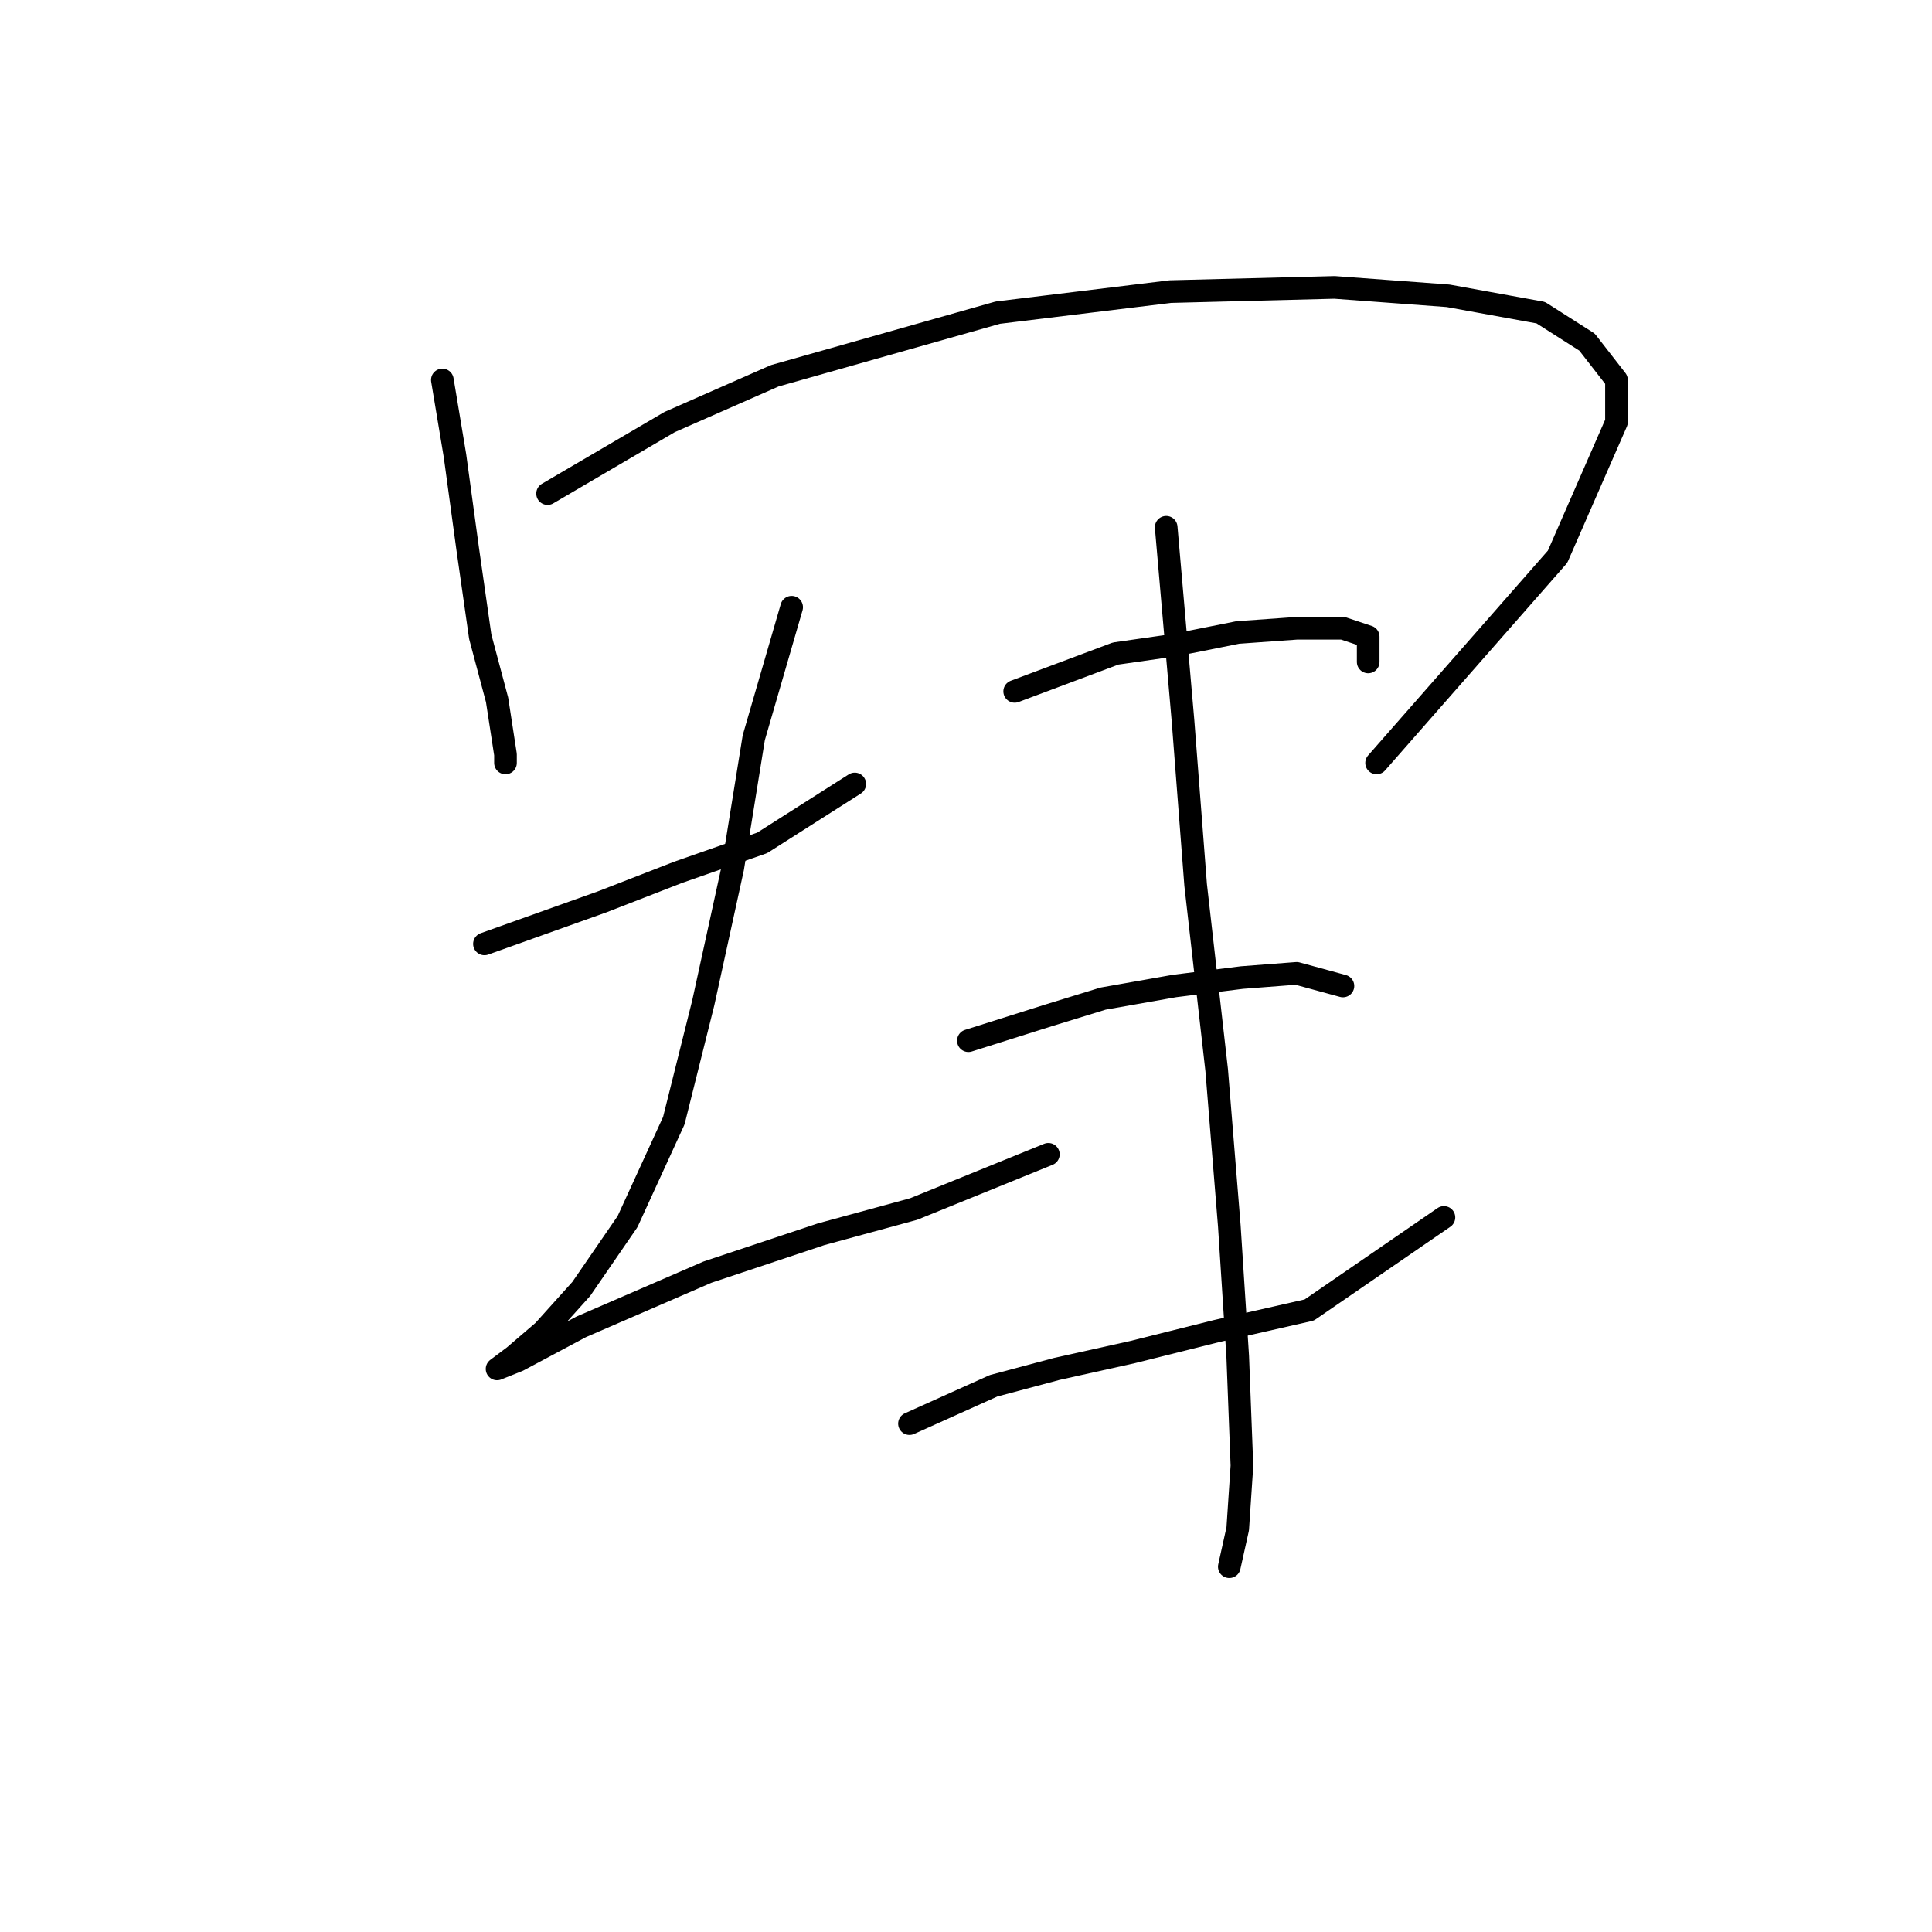 <?xml version="1.0" standalone="no"?>
    <svg width="256" height="256" xmlns="http://www.w3.org/2000/svg" version="1.1">
    <polyline stroke="black" stroke-width="3" stroke-linecap="round" fill="transparent" stroke-linejoin="round" points="58.615 50.349 60.288 60.387 61.961 72.654 63.634 84.364 65.864 92.729 66.979 99.978 66.979 101.093 66.979 101.093 " />
        <polyline stroke="black" stroke-width="3" stroke-linecap="round" fill="transparent" stroke-linejoin="round" points="72.556 65.405 88.727 55.926 102.667 49.792 132.221 41.427 155.083 38.639 176.831 38.082 191.886 39.197 204.154 41.427 210.288 45.331 214.191 50.349 214.191 55.926 206.385 73.769 182.407 101.093 182.407 101.093 " />
        <polyline stroke="black" stroke-width="3" stroke-linecap="round" fill="transparent" stroke-linejoin="round" points="64.191 125.071 79.805 119.494 89.842 115.591 100.994 111.688 113.262 103.881 113.262 103.881 " />
        <polyline stroke="black" stroke-width="3" stroke-linecap="round" fill="transparent" stroke-linejoin="round" points="104.898 80.461 99.879 97.747 97.091 115.033 93.188 132.877 89.284 148.491 83.15 161.873 77.017 170.795 71.998 176.372 68.095 179.717 65.864 181.39 68.652 180.275 77.017 175.814 93.745 168.565 108.801 163.546 121.069 160.201 138.912 152.952 138.912 152.952 " />
        <polyline stroke="black" stroke-width="3" stroke-linecap="round" fill="transparent" stroke-linejoin="round" points="134.452 91.613 147.834 86.595 155.641 85.479 164.005 83.807 171.812 83.249 177.946 83.249 181.292 84.364 181.292 87.71 181.292 87.71 " />
        <polyline stroke="black" stroke-width="3" stroke-linecap="round" fill="transparent" stroke-linejoin="round" points="128.318 137.896 138.912 134.55 146.162 132.32 155.641 130.647 164.563 129.531 171.812 128.974 177.946 130.647 177.946 130.647 " />
        <polyline stroke="black" stroke-width="3" stroke-linecap="round" fill="transparent" stroke-linejoin="round" points="120.511 188.639 131.663 183.621 140.028 181.39 150.065 179.16 161.217 176.372 173.485 173.583 191.329 161.316 191.329 161.316 " />
        <polyline stroke="black" stroke-width="3" stroke-linecap="round" fill="transparent" stroke-linejoin="round" points="154.526 69.866 155.641 82.691 156.756 95.517 158.429 117.264 161.217 141.799 162.89 162.431 164.005 179.717 164.563 194.215 164.005 202.58 162.89 207.598 162.89 207.598 " />
        </svg>
